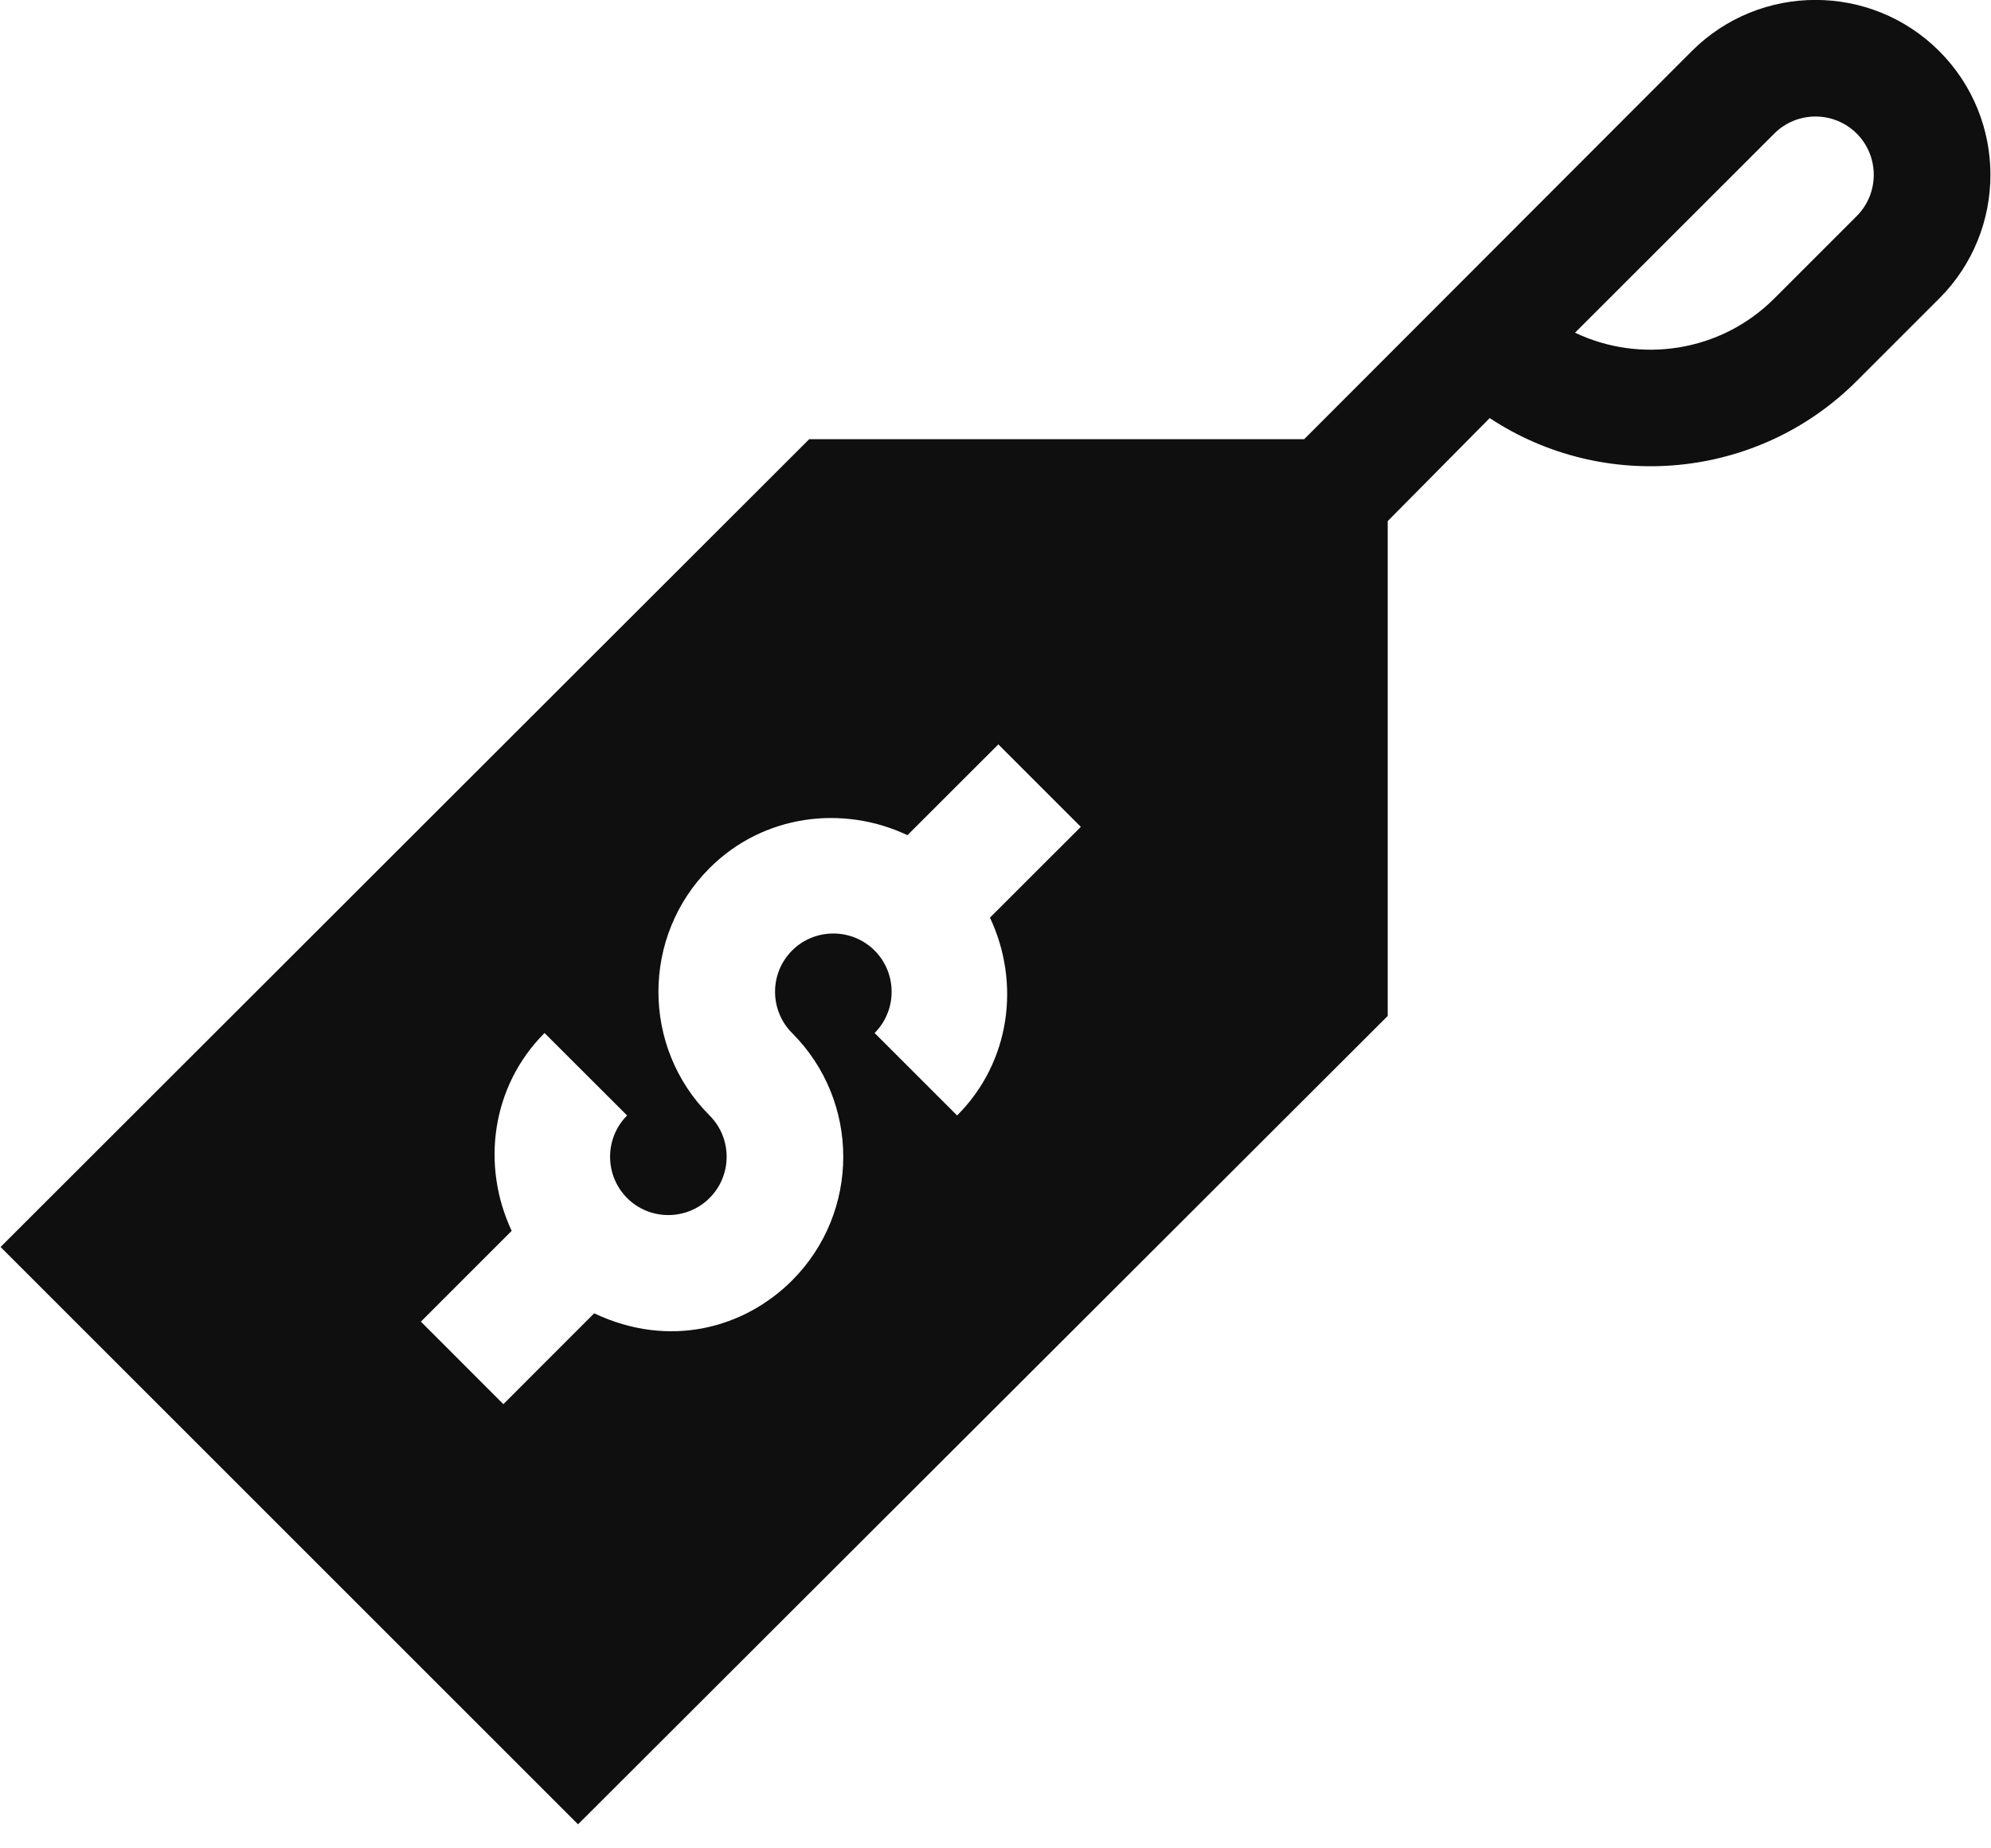 <svg width="28" height="26" viewBox="0 0 28 26" fill="none" xmlns="http://www.w3.org/2000/svg">
<path d="M27.272 4.199C28.232 3.239 28.232 1.679 27.272 0.719C26.312 -0.241 24.752 -0.241 23.792 0.719L18.341 6.178H11.38L0.008 17.541L8.129 25.662L19.516 14.291V7.33L20.95 5.881C22.554 6.941 24.721 6.75 26.112 5.359L27.272 4.199ZM13.46 15.691L12.3 14.531C12.619 14.211 12.619 13.691 12.3 13.371C11.981 13.052 11.458 13.051 11.139 13.371C10.82 13.691 10.82 14.211 11.139 14.531C12.099 15.491 12.099 17.052 11.139 18.012C10.472 18.679 9.42 18.977 8.356 18.474L7.079 19.752L5.919 18.591L7.196 17.314C6.767 16.401 6.906 15.285 7.658 14.531L8.819 15.691C8.5 16.011 8.5 16.532 8.819 16.852C9.139 17.173 9.66 17.171 9.979 16.852C10.299 16.532 10.299 16.011 9.979 15.691C9.02 14.732 9.02 13.17 9.979 12.211C10.734 11.457 11.85 11.318 12.762 11.748L14.04 10.471L15.2 11.631L13.922 12.908C14.353 13.822 14.214 14.937 13.46 15.691ZM22.15 4.68L24.952 1.879C25.272 1.559 25.791 1.559 26.112 1.879C26.431 2.199 26.431 2.719 26.112 3.039L24.952 4.199C24.195 4.956 23.065 5.116 22.15 4.68Z" fill="#0F0F10"/>
</svg>
